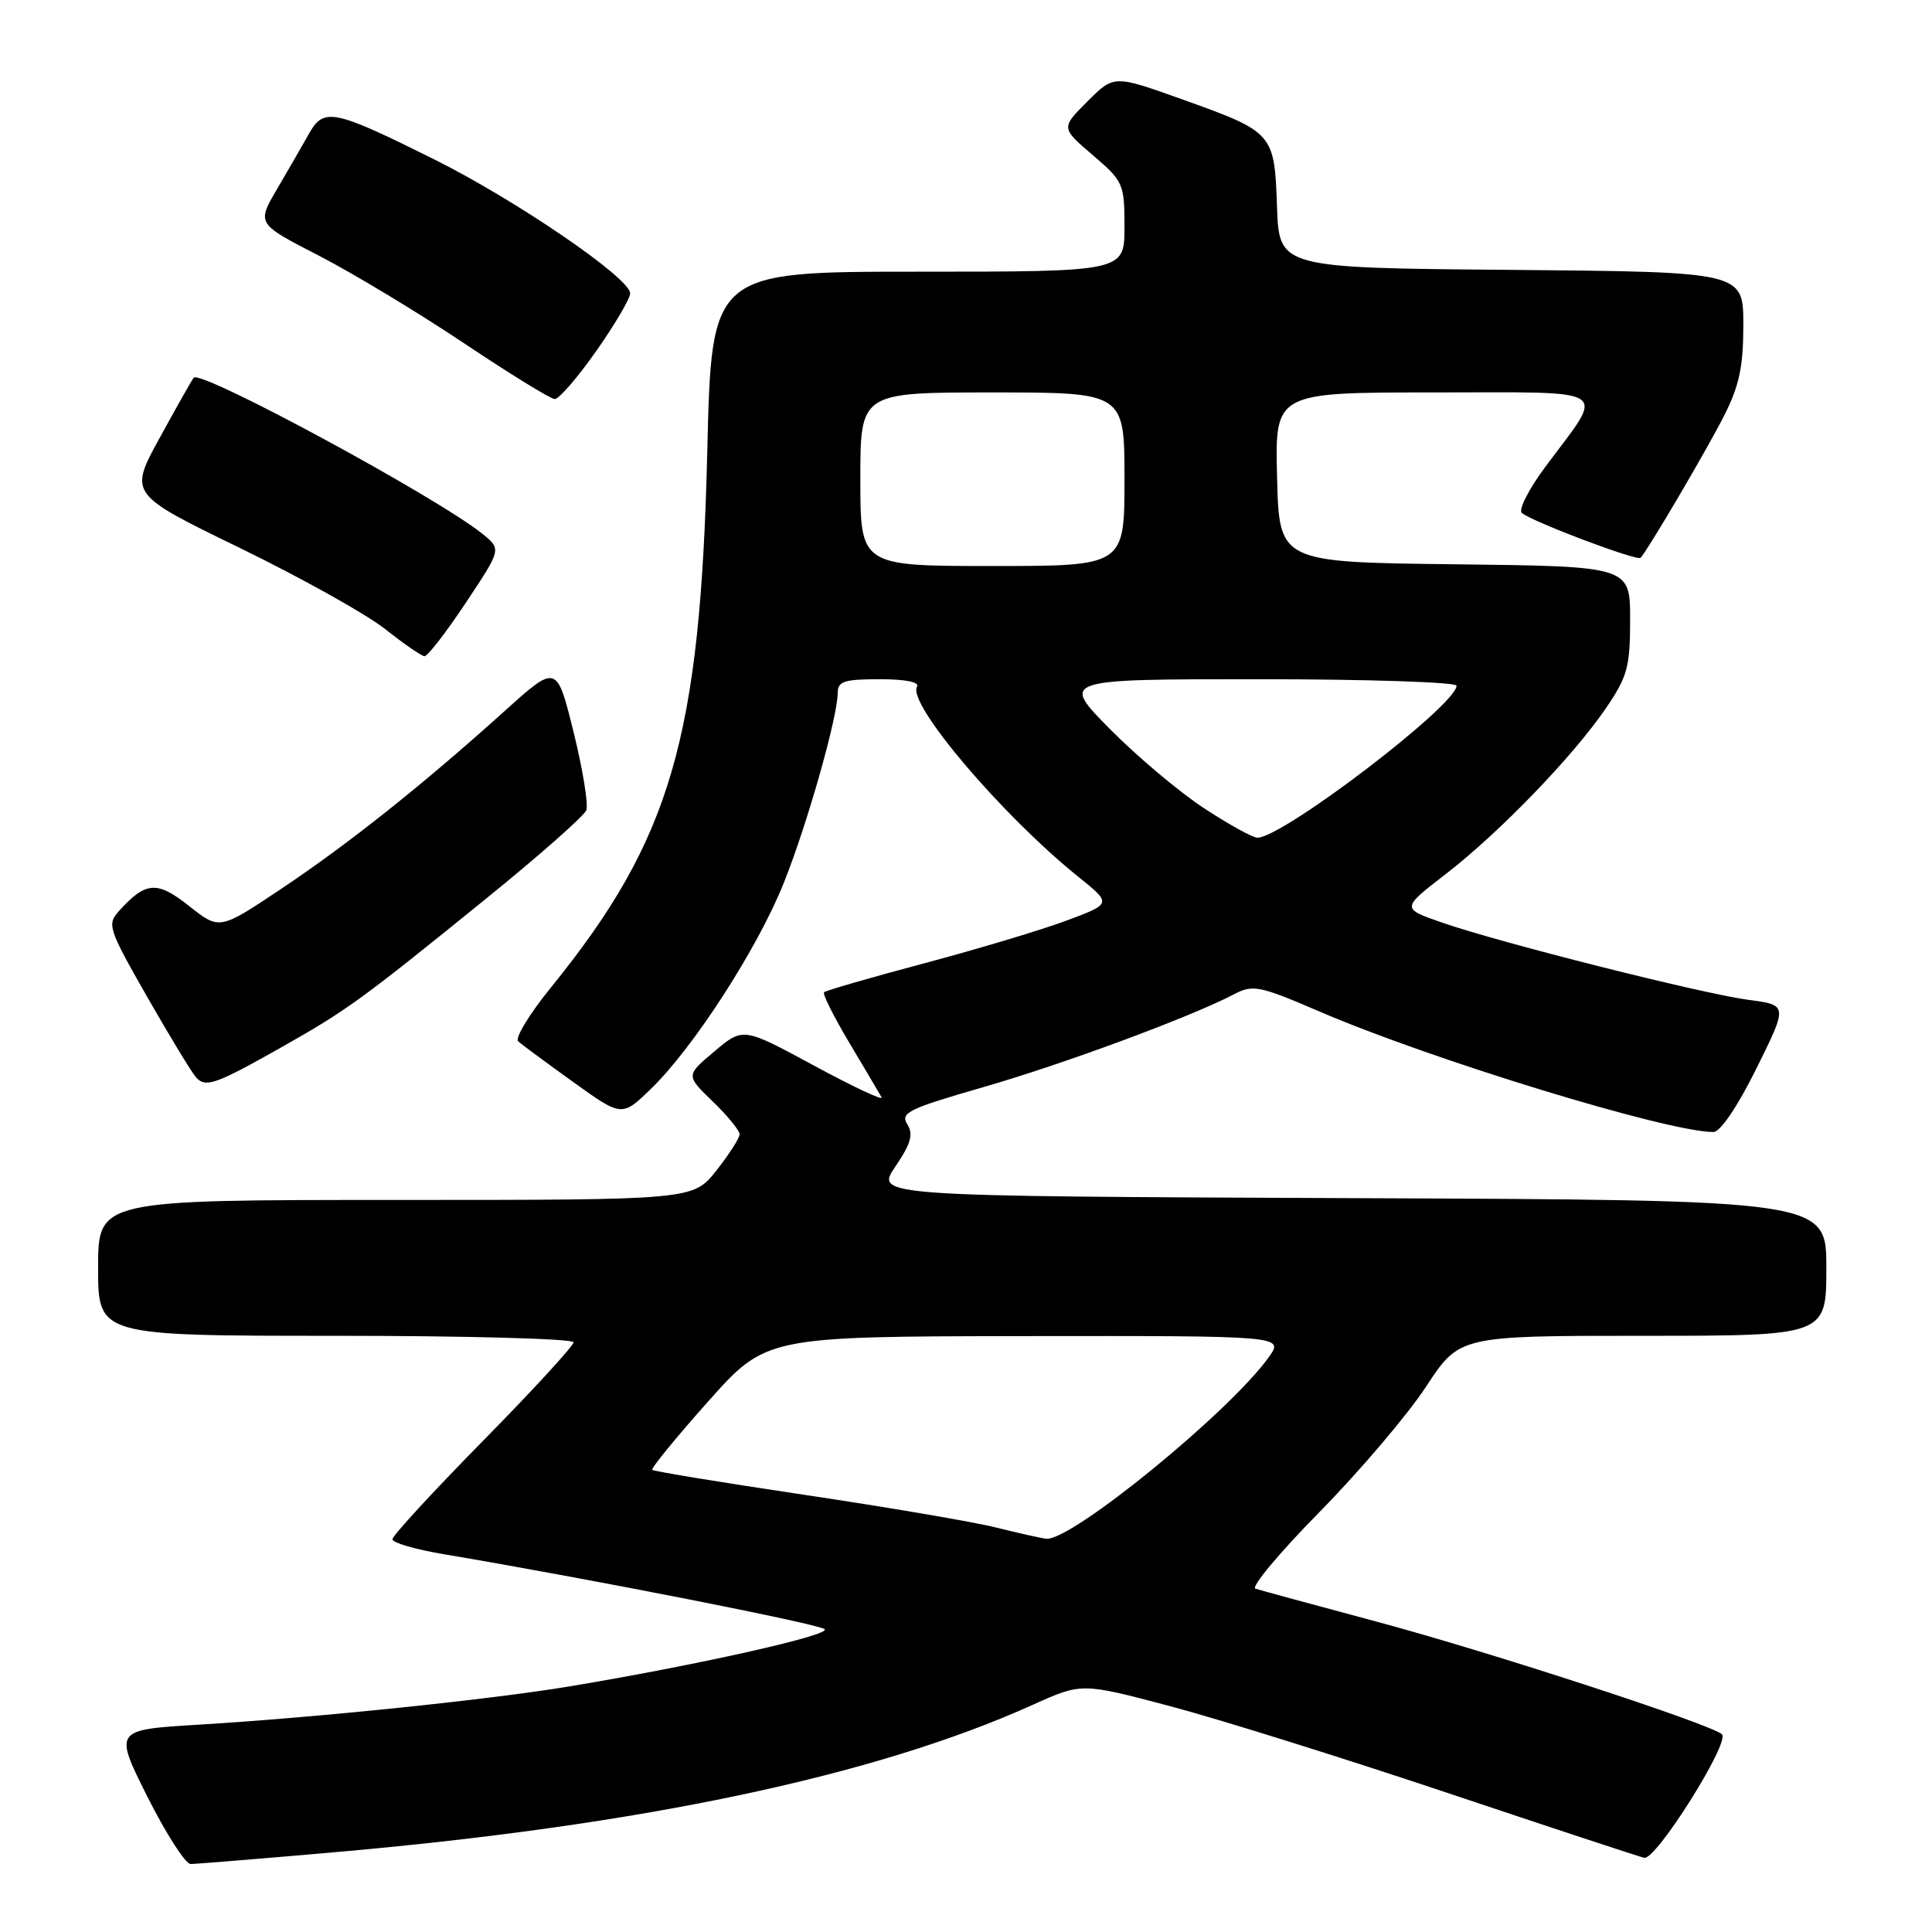<?xml version="1.0" encoding="UTF-8" standalone="no"?>
<!DOCTYPE svg PUBLIC "-//W3C//DTD SVG 1.1//EN" "http://www.w3.org/Graphics/SVG/1.1/DTD/svg11.dtd" >
<svg xmlns="http://www.w3.org/2000/svg" xmlns:xlink="http://www.w3.org/1999/xlink" version="1.1" viewBox="0 0 256 256">
 <g >
 <path fill="currentColor"
d=" M 44.00 245.46 C 84.88 241.90 115.89 235.36 136.91 225.87 C 143.33 222.98 143.33 222.98 154.91 226.04 C 161.29 227.72 177.75 232.87 191.50 237.47 C 205.25 242.08 217.11 245.99 217.87 246.17 C 219.40 246.54 229.24 230.92 228.17 229.81 C 226.91 228.53 197.52 218.93 182.50 214.90 C 174.25 212.69 166.98 210.71 166.35 210.51 C 165.72 210.31 169.55 205.72 174.87 200.32 C 180.18 194.92 186.52 187.46 188.95 183.75 C 193.38 177.00 193.38 177.00 217.69 177.00 C 242.00 177.00 242.00 177.00 242.00 168.01 C 242.00 159.01 242.00 159.01 178.99 158.76 C 115.98 158.50 115.98 158.50 118.63 154.59 C 120.71 151.53 121.05 150.31 120.22 148.97 C 119.26 147.45 120.38 146.91 130.30 144.05 C 140.96 140.98 157.82 134.73 163.53 131.74 C 166.02 130.43 166.89 130.61 174.86 134.04 C 189.77 140.45 220.94 149.99 227.03 150.00 C 227.95 150.00 230.22 146.65 232.73 141.59 C 236.90 133.17 236.90 133.17 231.70 132.49 C 225.56 131.67 198.83 124.94 191.09 122.25 C 185.67 120.37 185.67 120.37 191.59 115.80 C 198.71 110.30 208.44 100.22 212.81 93.82 C 215.65 89.65 216.00 88.37 216.00 82.09 C 216.00 75.04 216.00 75.04 192.75 74.77 C 169.50 74.50 169.50 74.50 169.22 63.25 C 168.93 52.00 168.93 52.00 190.00 52.00 C 214.09 52.00 212.76 51.12 204.77 61.85 C 202.58 64.79 201.18 67.54 201.65 67.96 C 202.89 69.08 216.95 74.39 217.39 73.91 C 218.40 72.81 226.21 59.52 228.45 55.09 C 230.46 51.13 231.00 48.59 231.00 43.05 C 231.00 36.03 231.00 36.03 200.25 35.76 C 169.50 35.50 169.50 35.50 169.21 27.37 C 168.86 17.60 168.78 17.51 156.55 13.13 C 147.60 9.93 147.60 9.93 144.09 13.44 C 140.58 16.95 140.58 16.95 144.79 20.55 C 148.86 24.03 149.00 24.36 149.00 30.08 C 149.00 36.00 149.00 36.00 121.65 36.00 C 94.29 36.00 94.29 36.00 93.72 59.75 C 92.81 97.89 88.92 111.22 72.99 130.86 C 70.15 134.36 68.20 137.57 68.66 137.98 C 69.12 138.40 72.40 140.82 75.95 143.37 C 82.41 148.01 82.41 148.01 86.28 144.25 C 91.91 138.80 100.42 125.61 103.86 116.98 C 106.96 109.24 111.00 94.98 111.00 91.81 C 111.00 90.28 111.86 90.00 116.56 90.00 C 119.98 90.00 121.88 90.38 121.51 90.99 C 120.15 93.18 132.77 108.05 142.91 116.20 C 147.31 119.74 147.31 119.74 141.41 121.95 C 138.16 123.17 129.67 125.72 122.55 127.62 C 115.43 129.51 109.42 131.25 109.19 131.48 C 108.97 131.70 110.48 134.72 112.55 138.19 C 114.62 141.66 116.54 144.91 116.81 145.40 C 117.08 145.90 113.06 144.01 107.88 141.21 C 98.46 136.11 98.46 136.11 94.67 139.31 C 90.87 142.50 90.87 142.50 94.44 145.95 C 96.40 147.84 98.00 149.80 98.00 150.30 C 98.00 150.80 96.61 152.96 94.92 155.11 C 91.83 159.00 91.83 159.00 52.42 159.00 C 13.00 159.00 13.00 159.00 13.00 168.00 C 13.00 177.00 13.00 177.00 44.50 177.00 C 61.83 177.00 76.00 177.39 76.00 177.86 C 76.00 178.33 70.60 184.21 64.00 190.92 C 57.40 197.63 52.00 203.49 52.00 203.96 C 52.00 204.42 55.04 205.31 58.75 205.93 C 78.24 209.22 108.60 215.20 109.28 215.88 C 110.08 216.68 92.21 220.67 75.50 223.45 C 64.84 225.22 41.98 227.58 26.29 228.53 C 15.09 229.21 15.09 229.21 19.55 238.11 C 22.01 243.00 24.58 247.00 25.26 246.99 C 25.94 246.99 34.38 246.30 44.00 245.46 Z  M 37.50 138.65 C 45.94 133.88 47.92 132.45 64.33 119.14 C 71.39 113.42 77.40 108.12 77.69 107.36 C 77.98 106.60 77.22 101.94 76.00 96.99 C 73.77 87.99 73.77 87.99 66.83 94.25 C 55.93 104.06 46.20 111.80 37.30 117.75 C 29.09 123.24 29.09 123.24 25.08 120.07 C 20.81 116.68 19.32 116.78 15.78 120.70 C 14.16 122.48 14.34 123.04 19.47 132.04 C 22.45 137.24 25.36 142.05 25.95 142.72 C 27.24 144.18 28.48 143.75 37.50 138.65 Z  M 61.71 79.89 C 66.44 72.78 66.44 72.78 63.97 70.77 C 57.99 65.93 26.63 48.96 25.67 50.05 C 25.45 50.30 23.43 53.87 21.18 57.98 C 17.08 65.46 17.08 65.46 31.79 72.61 C 39.88 76.55 48.52 81.37 51.00 83.33 C 53.48 85.29 55.83 86.92 56.24 86.95 C 56.65 86.98 59.11 83.80 61.71 79.89 Z  M 79.00 46.52 C 81.47 43.00 83.50 39.56 83.50 38.87 C 83.50 36.85 68.33 26.49 57.50 21.10 C 44.19 14.48 42.91 14.21 40.94 17.72 C 40.08 19.25 38.17 22.56 36.70 25.07 C 34.02 29.64 34.02 29.64 42.26 33.88 C 46.79 36.22 55.45 41.44 61.50 45.49 C 67.55 49.54 72.95 52.86 73.50 52.88 C 74.05 52.90 76.53 50.04 79.00 46.52 Z  M 132.00 202.41 C 128.97 201.65 117.56 199.71 106.64 198.08 C 95.72 196.45 86.62 194.96 86.43 194.76 C 86.24 194.57 89.55 190.51 93.79 185.75 C 101.50 177.09 101.50 177.09 135.82 177.04 C 170.14 177.00 170.14 177.00 168.12 179.83 C 162.97 187.06 141.96 204.21 138.64 203.89 C 138.01 203.83 135.03 203.16 132.00 202.41 Z  M 159.49 107.06 C 156.20 104.90 150.59 100.17 147.03 96.56 C 140.56 90.00 140.56 90.00 166.78 90.00 C 181.20 90.00 193.00 90.39 193.00 90.86 C 193.00 93.43 169.97 111.00 166.61 111.00 C 165.99 111.00 162.79 109.23 159.49 107.06 Z  M 114.00 63.50 C 114.00 52.00 114.00 52.00 131.50 52.00 C 149.00 52.00 149.00 52.00 149.00 63.50 C 149.00 75.00 149.00 75.00 131.50 75.00 C 114.00 75.00 114.00 75.00 114.00 63.50 Z "/>
</g>
</svg>